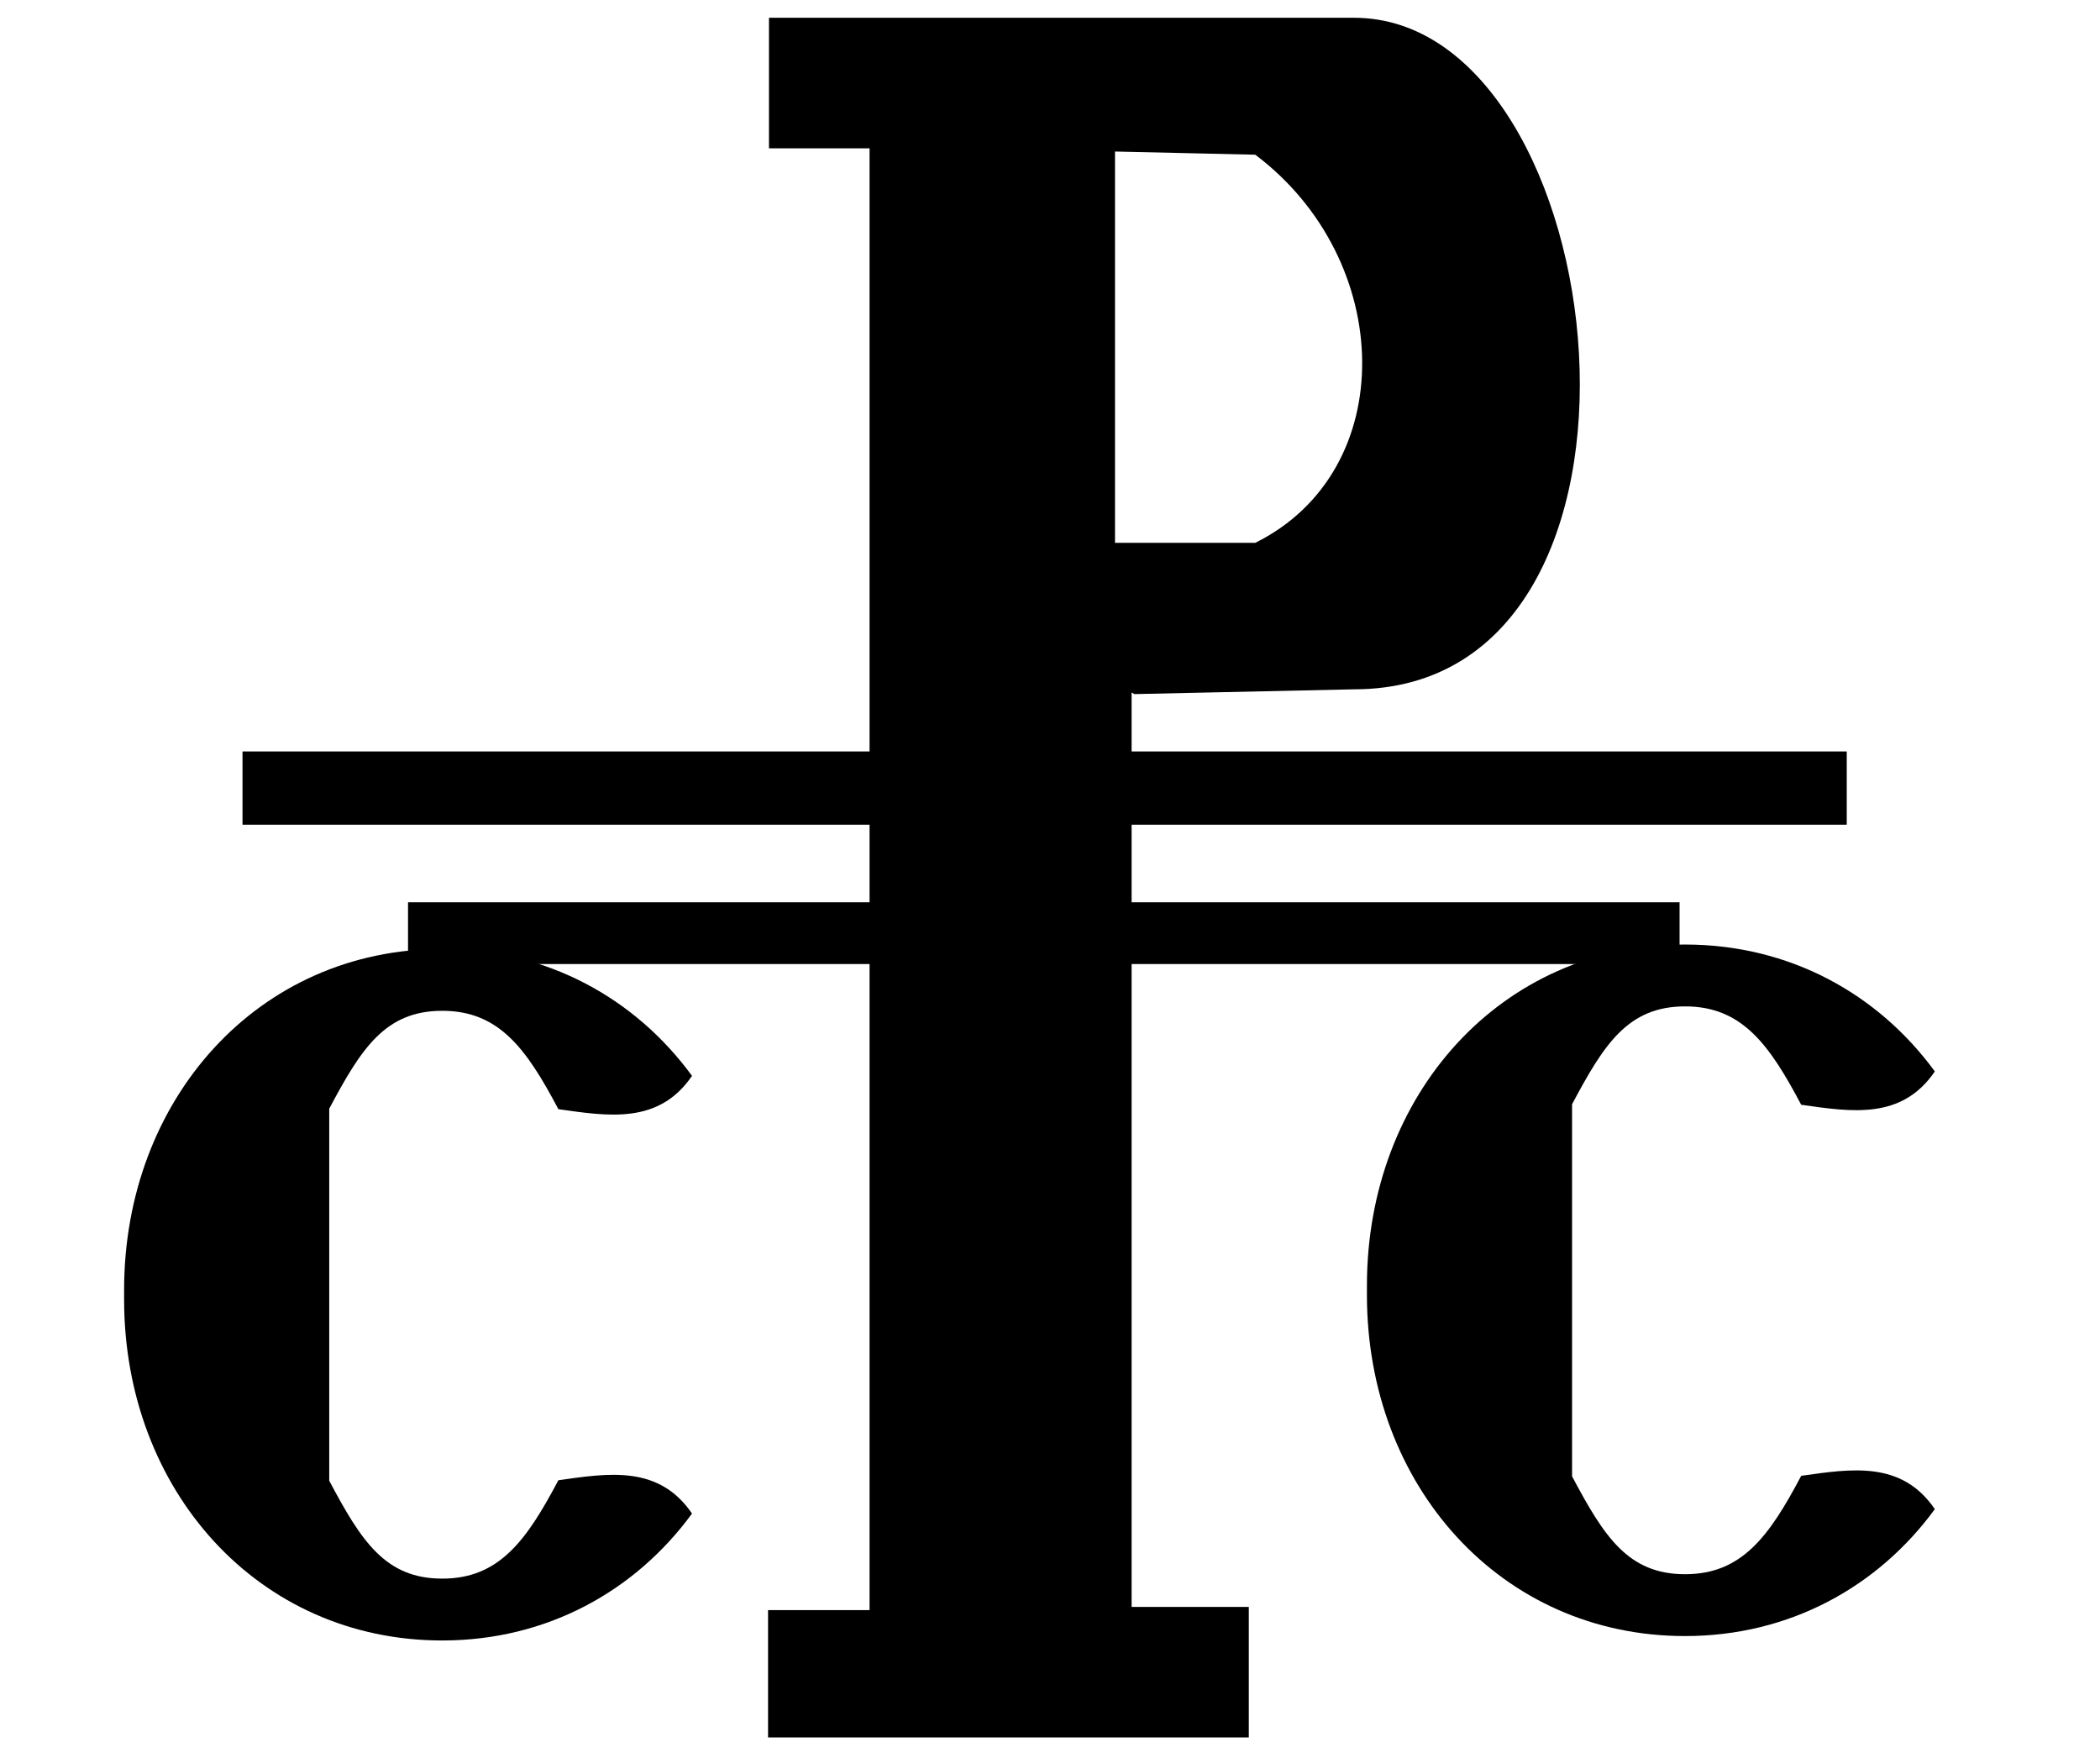 <?xml version="1.0" encoding="UTF-8" standalone="no"?>
<!-- Created with Inkscape (http://www.inkscape.org/) -->
<svg
   xmlns:svg="http://www.w3.org/2000/svg"
   xmlns="http://www.w3.org/2000/svg"
   version="1.0"
   width="43"
   height="36"
   viewBox="0 0 380 315"
   id="svg2">
  <defs
     id="defs4" />
  <path
     d="M 139.148,1.646 L 139.148,25.275 L 157.348,25.275 L 157.348,289.8 L 138.981,289.8 L 138.981,312.852 L 225.974,312.852 L 225.974,289.223 L 204.768,289.223 L 204.768,123.749 L 205.269,124.037 L 245.008,123.173 C 306.017,123.173 292.561,1.646 245.008,1.646 L 214.286,1.646 L 139.148,1.646 z M 201.763,25.851 L 227.142,26.427 C 252.503,45.503 253.367,83.655 227.142,96.663 L 201.763,96.663 L 201.763,25.851 z "
     style="fill:#000000;fill-opacity:1;fill-rule:evenodd;stroke:none;stroke-width:1px;stroke-linecap:butt;stroke-linejoin:miter;stroke-opacity:1"
     id="path2786" />
  <path
     d="M 43.881,141.045 L 334.173,141.045"
     style="fill:none;fill-rule:evenodd;stroke:#000000;stroke-width:13.256;stroke-linecap:butt;stroke-linejoin:miter;stroke-miterlimit:4;stroke-dasharray:none;stroke-opacity:1"
     id="path6136" />
  <path
     d="M 59.578,266.394 C 65.362,277.278 69.697,284.105 80.029,284.105 C 90.316,284.105 95.267,277.218 101.04,266.301 C 110.087,265.025 119.205,263.506 125.221,272.331 C 114.961,286.367 98.951,295.299 80.018,295.299 C 46.663,295.299 22.457,268.048 22.457,233.586 C 22.463,233.014 22.457,232.441 22.457,231.868 C 22.457,197.406 46.663,170.156 80.018,170.156 C 98.951,170.156 114.961,179.088 125.221,193.123 C 119.205,201.948 110.087,200.43 101.04,199.153 C 95.267,188.236 90.316,181.35 80.029,181.35 C 69.697,181.35 65.362,188.177 59.578,199.06 L 59.578,266.394 z "
     style="fill:#000000;fill-opacity:1;fill-rule:evenodd;stroke:none;stroke-width:1px;stroke-linecap:butt;stroke-linejoin:miter;stroke-opacity:1"
     id="path3939" />
  <path
     d="M 284.47,265.595 C 290.254,276.479 294.589,283.306 304.92,283.306 C 315.208,283.306 320.159,276.419 325.932,265.502 C 334.978,264.226 344.097,262.708 350.112,271.532 C 339.852,285.568 323.842,294.5 304.91,294.5 C 271.555,294.5 247.349,267.249 247.349,232.787 C 247.355,232.215 247.349,231.642 247.349,231.069 C 247.349,196.607 271.555,169.357 304.91,169.357 C 323.842,169.357 339.852,178.289 350.112,192.324 C 344.097,201.149 334.978,199.631 325.932,198.354 C 320.159,187.438 315.208,180.551 304.92,180.551 C 294.589,180.551 290.254,187.378 284.47,198.261 L 284.47,265.595 z "
     style="fill:#000000;fill-opacity:1;fill-rule:evenodd;stroke:none;stroke-width:1px;stroke-linecap:butt;stroke-linejoin:miter;stroke-opacity:1"
     id="path6145" />
  <path
     d="M 73.834,167.3 L 303.922,167.3"
     style="fill:none;fill-rule:evenodd;stroke:#000000;stroke-width:11.176;stroke-linecap:butt;stroke-linejoin:miter;stroke-miterlimit:4;stroke-dasharray:none;stroke-opacity:1"
     id="path6147" />
</svg>

